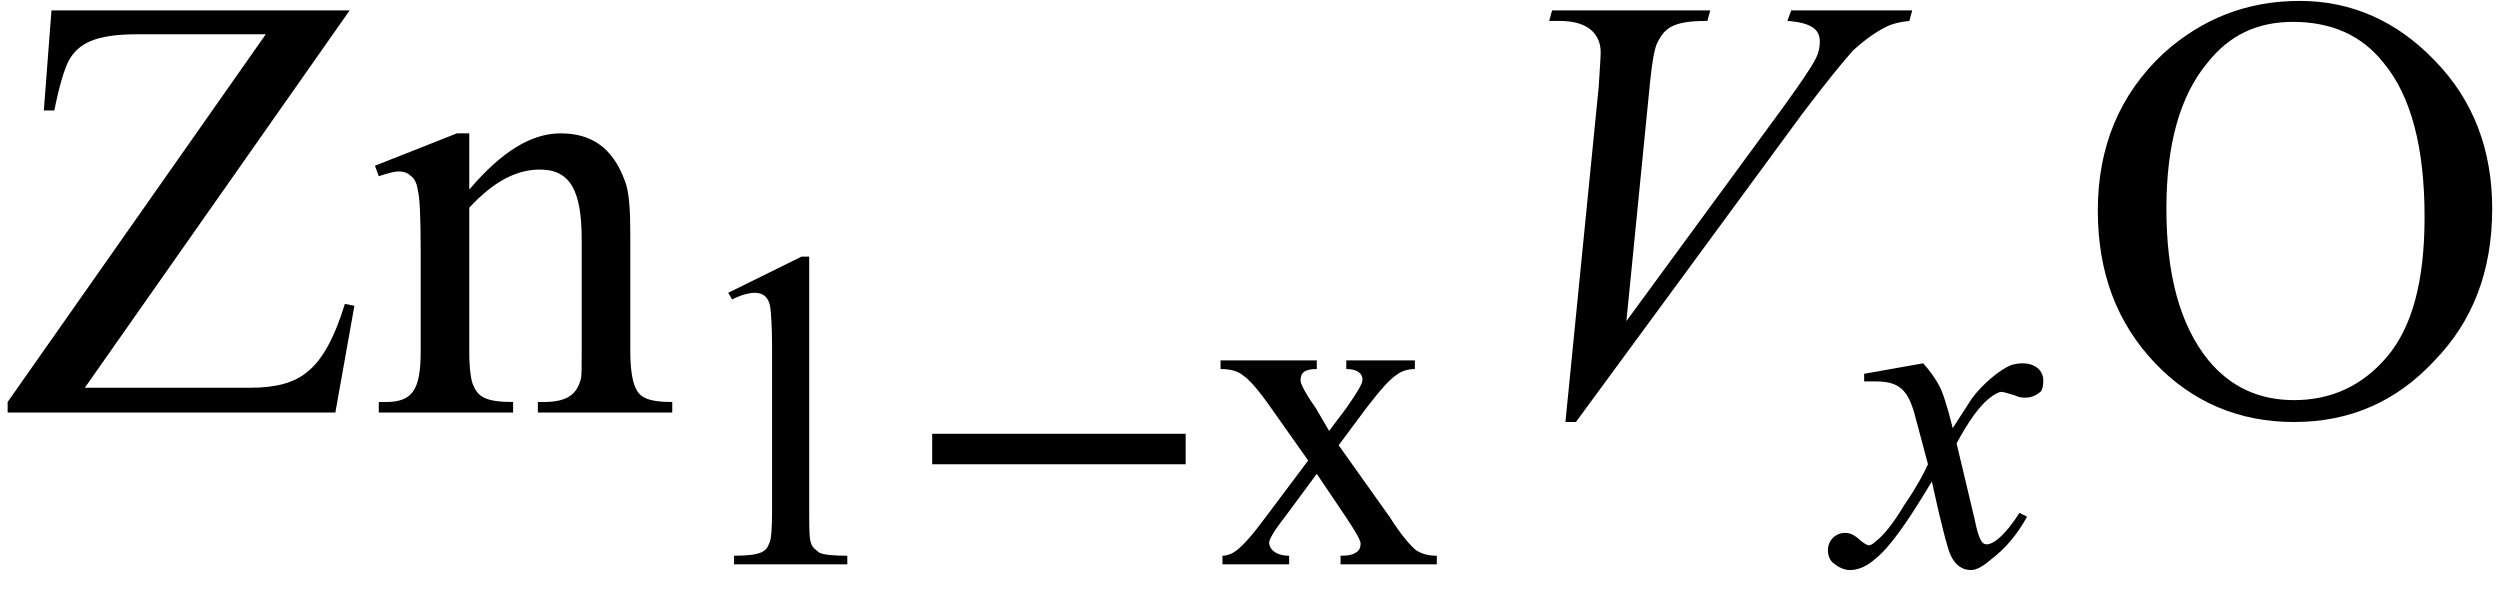 <?xml version="1.0" encoding="UTF-8"?>
<svg xmlns="http://www.w3.org/2000/svg" xmlns:xlink="http://www.w3.org/1999/xlink" width="41pt" height="10pt" viewBox="0 0 41 10" version="1.1">
<defs>
<g>
<symbol overflow="visible" id="glyph0-0">
<path style="stroke:none;" d="M 1.391 0 L 6.375 0 L 6.375 -6.234 L 1.391 -6.234 Z M 1.531 -0.156 L 1.531 -6.078 L 6.203 -6.078 L 6.203 -0.156 Z M 1.531 -0.156 "/>
</symbol>
<symbol overflow="visible" id="glyph0-1">
<path style="stroke:none;" d="M 5.734 -6.594 L 0.844 -6.594 L 0.719 -4.953 L 0.891 -4.953 C 0.969 -5.344 1.047 -5.609 1.125 -5.766 C 1.281 -6.047 1.547 -6.203 2.25 -6.203 L 4.359 -6.203 L 0.125 -0.172 L 0.125 0 L 5.5 0 L 5.812 -1.75 L 5.656 -1.781 C 5.484 -1.219 5.281 -0.859 5.047 -0.672 C 4.828 -0.484 4.516 -0.406 4.109 -0.406 L 1.391 -0.406 Z M 5.734 -6.594 "/>
</symbol>
<symbol overflow="visible" id="glyph0-2">
<path style="stroke:none;" d="M 1.609 -3.656 L 1.609 -4.578 L 1.406 -4.578 L 0.062 -4.047 L 0.125 -3.875 C 0.266 -3.922 0.375 -3.953 0.453 -3.953 C 0.547 -3.953 0.609 -3.922 0.656 -3.875 C 0.703 -3.844 0.75 -3.766 0.766 -3.641 C 0.797 -3.531 0.812 -3.203 0.812 -2.656 L 0.812 -1 C 0.812 -0.359 0.672 -0.172 0.234 -0.172 L 0.125 -0.172 L 0.125 0 L 2.328 0 L 2.328 -0.172 C 1.859 -0.172 1.75 -0.266 1.672 -0.453 C 1.641 -0.516 1.609 -0.703 1.609 -1 L 1.609 -3.359 C 2 -3.781 2.375 -3.984 2.766 -3.984 C 3.266 -3.984 3.453 -3.641 3.453 -2.828 L 3.453 -1 C 3.453 -0.75 3.453 -0.594 3.438 -0.547 C 3.375 -0.312 3.234 -0.172 2.828 -0.172 L 2.734 -0.172 L 2.734 0 L 4.938 0 L 4.938 -0.172 C 4.5 -0.172 4.391 -0.266 4.328 -0.422 C 4.281 -0.531 4.25 -0.734 4.25 -1 L 4.25 -2.906 C 4.25 -3.312 4.234 -3.625 4.156 -3.812 C 3.953 -4.359 3.594 -4.578 3.109 -4.578 C 2.625 -4.578 2.141 -4.281 1.609 -3.656 Z M 1.609 -3.656 "/>
</symbol>
<symbol overflow="visible" id="glyph0-3">
<path style="stroke:none;" d="M 3.656 -6.75 C 2.781 -6.75 2.047 -6.453 1.422 -5.891 C 0.703 -5.219 0.344 -4.359 0.344 -3.312 C 0.344 -2.297 0.656 -1.469 1.281 -0.812 C 1.891 -0.172 2.656 0.156 3.562 0.156 C 4.469 0.156 5.234 -0.172 5.859 -0.844 C 6.5 -1.5 6.812 -2.328 6.812 -3.344 C 6.812 -4.312 6.5 -5.125 5.875 -5.766 C 5.25 -6.422 4.5 -6.75 3.656 -6.75 Z M 3.547 -6.406 C 4.172 -6.406 4.672 -6.188 5.031 -5.734 C 5.484 -5.188 5.703 -4.344 5.703 -3.203 C 5.703 -2.156 5.5 -1.406 5.094 -0.922 C 4.688 -0.438 4.172 -0.203 3.562 -0.203 C 2.984 -0.203 2.516 -0.422 2.156 -0.859 C 1.688 -1.438 1.469 -2.266 1.469 -3.344 C 1.469 -4.391 1.688 -5.188 2.141 -5.734 C 2.5 -6.188 2.953 -6.406 3.547 -6.406 Z M 3.547 -6.406 "/>
</symbol>
<symbol overflow="visible" id="glyph1-0">
<path style="stroke:none;" d="M 1.031 0 L 4.766 0 L 4.766 -4.672 L 1.031 -4.672 Z M 1.156 -0.125 L 1.156 -4.547 L 4.656 -4.547 L 4.656 -0.125 Z M 1.156 -0.125 "/>
</symbol>
<symbol overflow="visible" id="glyph1-1">
<path style="stroke:none;" d="M 0.875 -4.453 L 0.938 -4.344 C 1.094 -4.422 1.219 -4.453 1.312 -4.453 C 1.438 -4.453 1.531 -4.391 1.562 -4.234 C 1.578 -4.125 1.594 -3.906 1.594 -3.547 L 1.594 -0.875 C 1.594 -0.578 1.578 -0.391 1.547 -0.344 C 1.5 -0.219 1.438 -0.141 0.969 -0.141 L 0.969 0 L 2.828 0 L 2.828 -0.141 C 2.594 -0.141 2.453 -0.156 2.375 -0.188 C 2.312 -0.234 2.25 -0.281 2.234 -0.344 C 2.203 -0.422 2.203 -0.594 2.203 -0.875 L 2.203 -5.047 L 2.078 -5.047 Z M 0.875 -4.453 "/>
</symbol>
<symbol overflow="visible" id="glyph1-2">
<path style="stroke:none;" d="M 0.094 -3.344 L 0.094 -3.203 C 0.25 -3.203 0.375 -3.172 0.469 -3.094 C 0.562 -3.031 0.703 -2.875 0.891 -2.609 L 1.531 -1.703 L 0.828 -0.766 C 0.609 -0.469 0.453 -0.297 0.344 -0.219 C 0.281 -0.172 0.203 -0.141 0.125 -0.141 L 0.125 0 L 1.219 0 L 1.219 -0.141 C 1 -0.141 0.891 -0.25 0.891 -0.359 C 0.891 -0.406 0.969 -0.547 1.141 -0.766 L 1.672 -1.484 L 2.156 -0.766 C 2.312 -0.531 2.391 -0.391 2.391 -0.344 C 2.391 -0.281 2.375 -0.234 2.328 -0.203 C 2.266 -0.156 2.188 -0.141 2.062 -0.141 L 2.062 0 L 3.641 0 L 3.641 -0.141 C 3.5 -0.141 3.391 -0.172 3.297 -0.234 C 3.219 -0.297 3.062 -0.469 2.875 -0.766 L 2.031 -1.953 L 2.484 -2.562 C 2.703 -2.844 2.859 -3.031 2.984 -3.109 C 3.062 -3.172 3.172 -3.203 3.281 -3.203 L 3.281 -3.344 L 2.156 -3.344 L 2.156 -3.203 C 2.344 -3.203 2.422 -3.125 2.422 -3.031 C 2.422 -2.953 2.328 -2.812 2.156 -2.562 L 1.875 -2.188 L 1.656 -2.562 C 1.594 -2.656 1.547 -2.719 1.531 -2.75 C 1.453 -2.875 1.406 -2.969 1.406 -3.016 C 1.406 -3.141 1.469 -3.203 1.672 -3.203 L 1.672 -3.344 Z M 0.094 -3.344 "/>
</symbol>
<symbol overflow="visible" id="glyph2-0">
<path style="stroke:none;" d=""/>
</symbol>
<symbol overflow="visible" id="glyph2-1">
<path style="stroke:none;" d="M 4.641 -1.641 L 4.641 -2.141 L 0.484 -2.141 L 0.484 -1.641 Z M 4.641 -1.641 "/>
</symbol>
<symbol overflow="visible" id="glyph3-0">
<path style="stroke:none;" d="M 1.391 0 L 6.375 0 L 6.375 -6.234 L 1.391 -6.234 Z M 1.531 -0.156 L 1.531 -6.078 L 6.203 -6.078 L 6.203 -0.156 Z M 1.531 -0.156 "/>
</symbol>
<symbol overflow="visible" id="glyph3-1">
<path style="stroke:none;" d="M 1.516 0.156 L 1.688 0.156 L 5.406 -4.906 C 5.797 -5.422 6.078 -5.766 6.234 -5.938 C 6.422 -6.109 6.594 -6.234 6.781 -6.328 C 6.875 -6.375 7 -6.406 7.156 -6.422 L 7.203 -6.594 L 5.219 -6.594 L 5.156 -6.422 C 5.578 -6.391 5.688 -6.266 5.688 -6.078 C 5.688 -6 5.672 -5.906 5.625 -5.812 C 5.547 -5.656 5.375 -5.406 5.094 -5.016 L 2.516 -1.5 L 2.906 -5.438 C 2.938 -5.766 2.984 -5.984 3.016 -6.047 C 3.141 -6.312 3.281 -6.422 3.844 -6.422 L 3.891 -6.594 L 1.297 -6.594 L 1.25 -6.422 L 1.422 -6.422 C 1.891 -6.422 2.094 -6.203 2.094 -5.906 C 2.094 -5.812 2.078 -5.625 2.062 -5.344 Z M 1.516 0.156 "/>
</symbol>
<symbol overflow="visible" id="glyph4-0">
<path style="stroke:none;" d="M 1.031 0 L 4.766 0 L 4.766 -4.672 L 1.031 -4.672 Z M 1.156 -0.125 L 1.156 -4.547 L 4.656 -4.547 L 4.656 -0.125 Z M 1.156 -0.125 "/>
</symbol>
<symbol overflow="visible" id="glyph4-1">
<path style="stroke:none;" d="M 1.297 -3.297 L 0.328 -3.125 L 0.328 -3 C 0.391 -3 0.469 -3 0.516 -3 C 0.859 -3 1.016 -2.891 1.125 -2.562 C 1.141 -2.531 1.219 -2.219 1.375 -1.641 C 1.312 -1.5 1.188 -1.266 0.984 -0.969 C 0.797 -0.656 0.641 -0.469 0.516 -0.375 C 0.484 -0.344 0.438 -0.312 0.406 -0.312 C 0.375 -0.312 0.328 -0.344 0.266 -0.391 C 0.172 -0.484 0.094 -0.516 0.016 -0.516 C -0.141 -0.516 -0.266 -0.391 -0.266 -0.234 C -0.266 -0.141 -0.234 -0.062 -0.172 -0.016 C -0.094 0.047 0 0.094 0.094 0.094 C 0.234 0.094 0.375 0.031 0.516 -0.094 C 0.75 -0.281 1.047 -0.703 1.438 -1.359 C 1.594 -0.641 1.703 -0.234 1.75 -0.141 C 1.828 0.016 1.938 0.094 2.078 0.094 C 2.172 0.094 2.281 0.031 2.406 -0.078 C 2.656 -0.266 2.844 -0.5 3 -0.781 L 2.875 -0.844 C 2.766 -0.672 2.656 -0.531 2.531 -0.422 C 2.453 -0.359 2.391 -0.328 2.344 -0.328 C 2.281 -0.328 2.219 -0.344 2.141 -0.734 L 1.844 -1.984 C 2.047 -2.359 2.219 -2.594 2.375 -2.719 C 2.453 -2.781 2.531 -2.828 2.578 -2.828 C 2.625 -2.828 2.703 -2.797 2.812 -2.766 C 2.875 -2.734 2.922 -2.734 2.984 -2.734 C 3.062 -2.734 3.141 -2.766 3.219 -2.828 C 3.25 -2.859 3.266 -2.922 3.266 -3.016 C 3.266 -3.172 3.141 -3.297 2.922 -3.297 C 2.859 -3.297 2.781 -3.281 2.734 -3.266 C 2.547 -3.188 2.266 -2.953 2.094 -2.719 L 1.781 -2.234 C 1.688 -2.609 1.609 -2.844 1.562 -2.922 C 1.5 -3.047 1.406 -3.172 1.297 -3.297 Z M 1.297 -3.297 "/>
</symbol>
</g>
</defs>
<g id="surface1">
<g style="fill:rgb(0%,0%,0%);fill-opacity:1;">
  <use xlink:href="#glyph0-1" x="0" y="6.765"/>
  <use xlink:href="#glyph0-2" x="6.087" y="6.765"/>
</g>
<g style="fill:rgb(0%,0%,0%);fill-opacity:1;">
  <use xlink:href="#glyph1-1" x="11.068" y="9.255"/>
</g>
<g style="fill:rgb(0%,0%,0%);fill-opacity:1;">
  <use xlink:href="#glyph2-1" x="14.804" y="9.255"/>
</g>
<g style="fill:rgb(0%,0%,0%);fill-opacity:1;">
  <use xlink:href="#glyph1-2" x="19.923" y="9.255"/>
</g>
<g style="fill:rgb(0%,0%,0%);fill-opacity:1;">
  <use xlink:href="#glyph3-1" x="24.157" y="6.765"/>
</g>
<g style="fill:rgb(0%,0%,0%);fill-opacity:1;">
  <use xlink:href="#glyph4-1" x="30.244" y="9.255"/>
</g>
<g style="fill:rgb(0%,0%,0%);fill-opacity:1;">
  <use xlink:href="#glyph0-3" x="34.06" y="6.765"/>
</g>
</g>
</svg>
